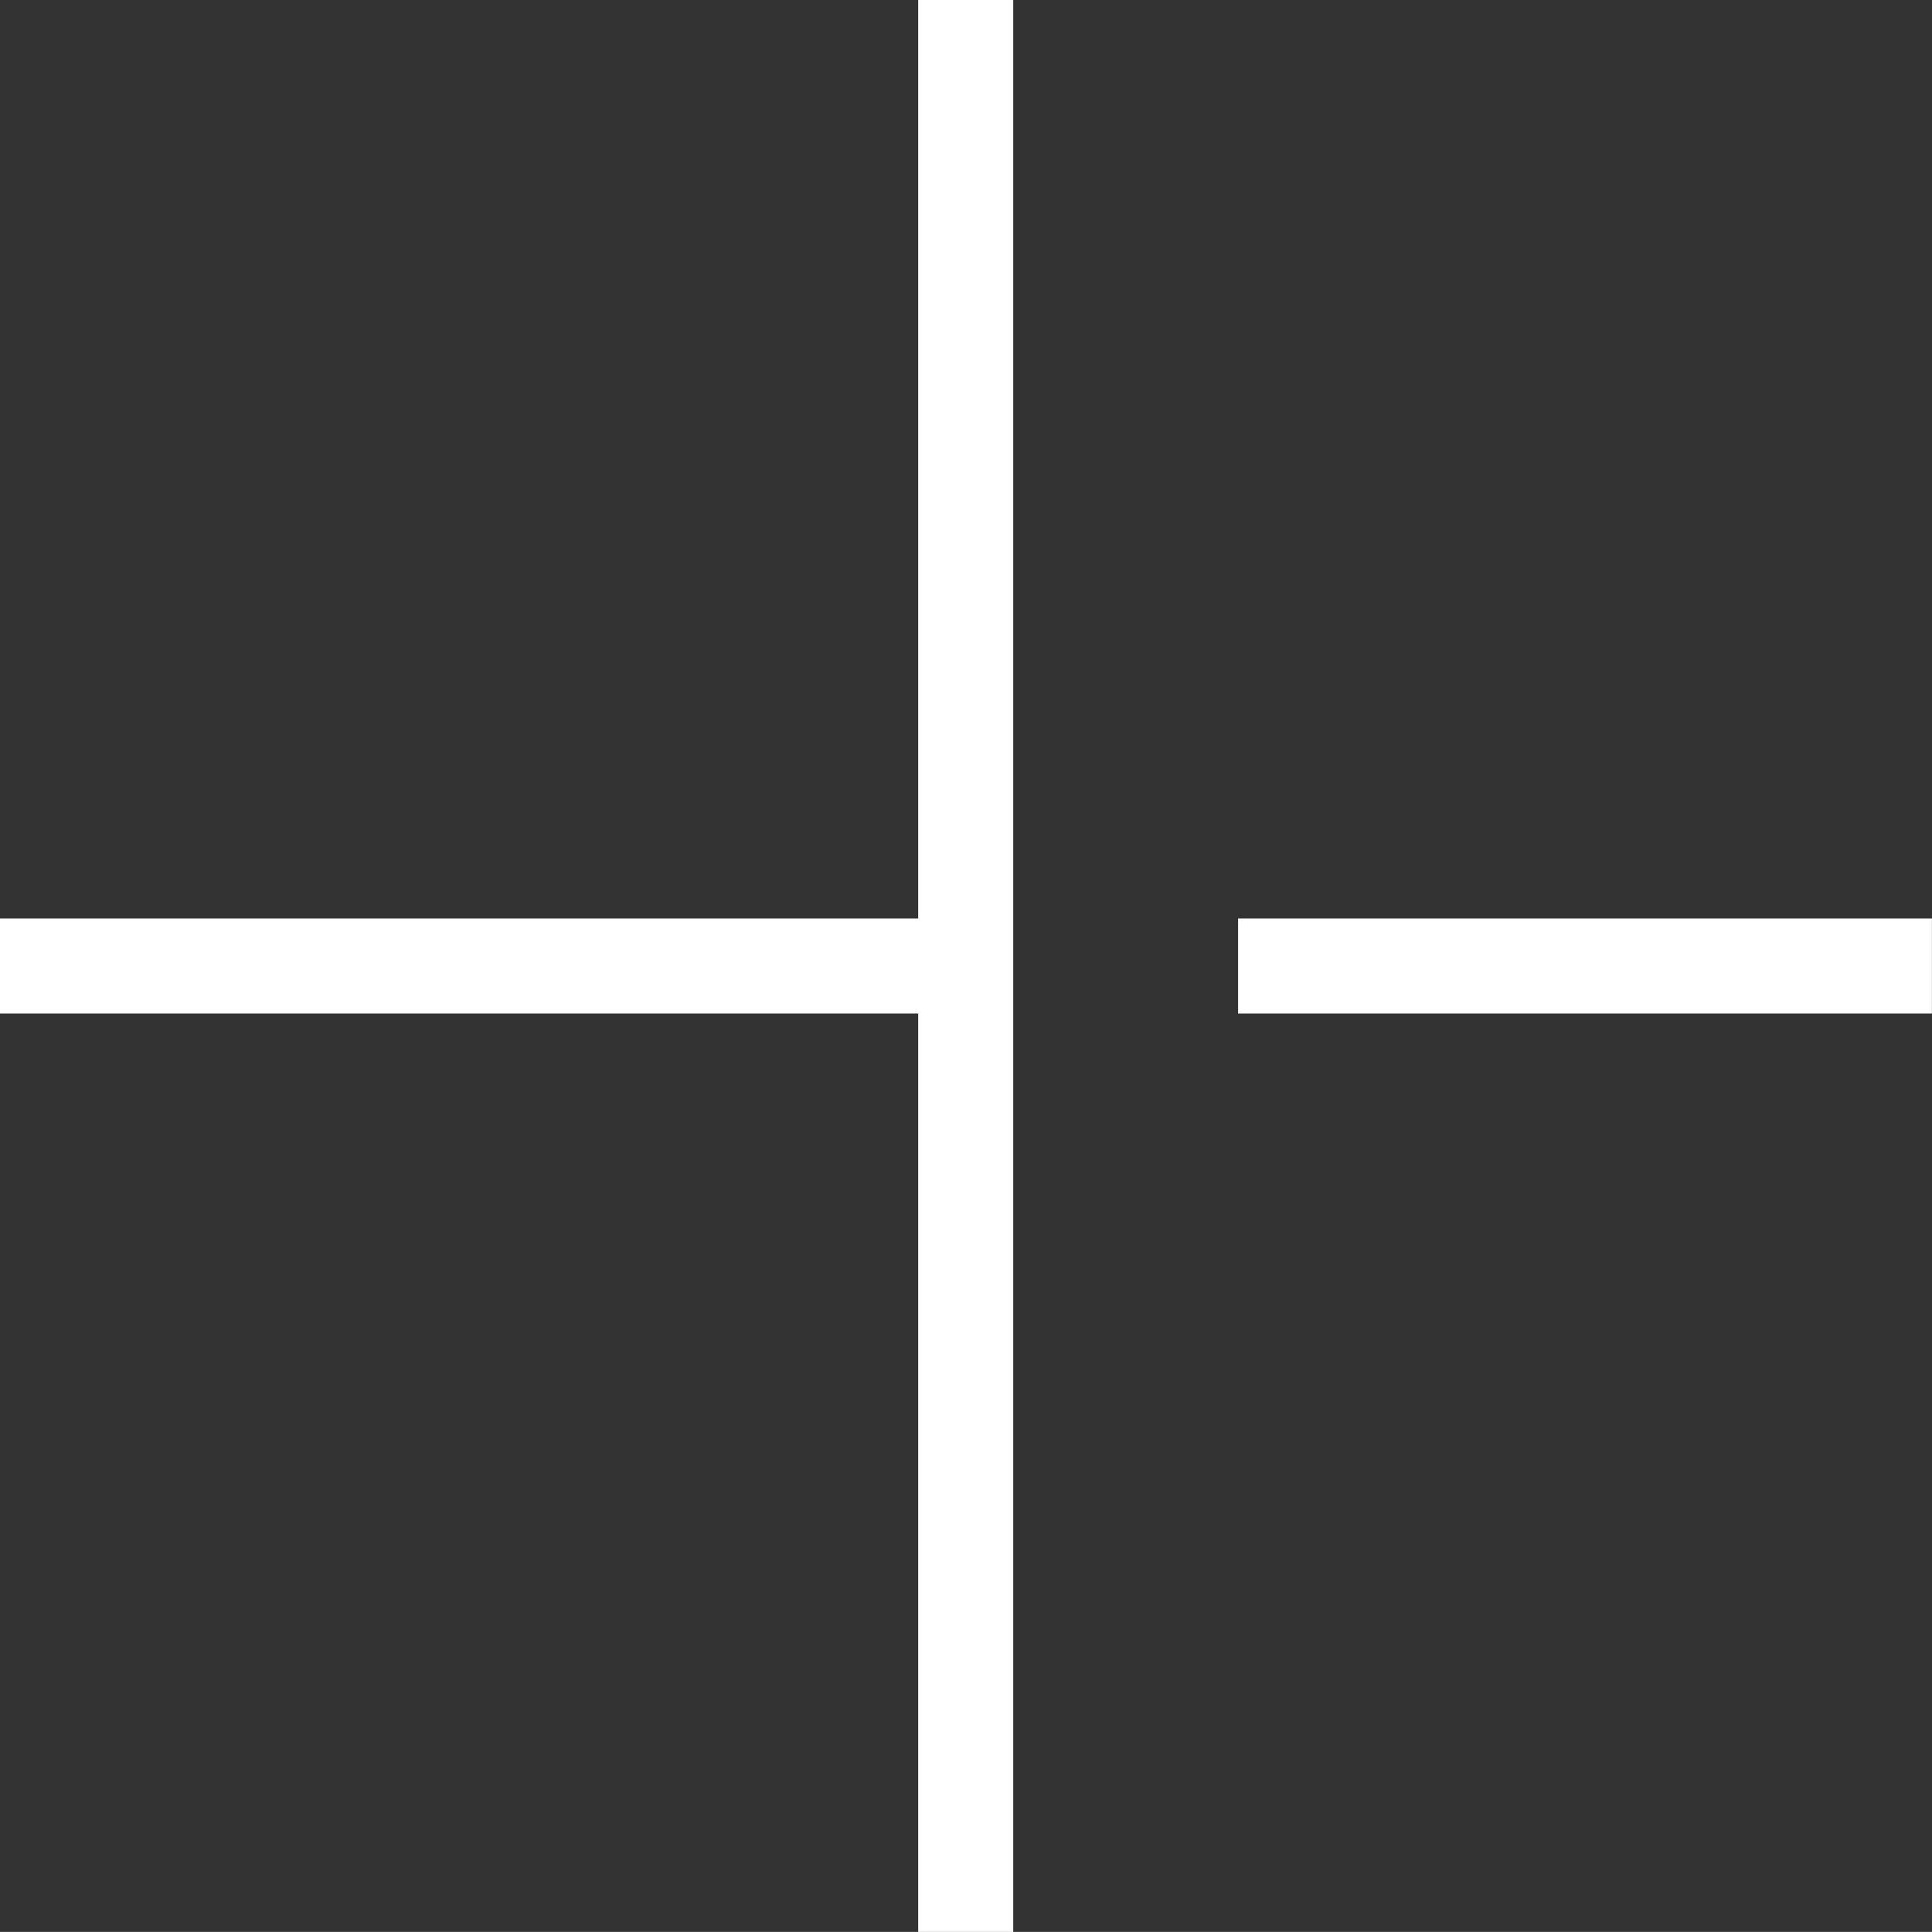 <svg xmlns="http://www.w3.org/2000/svg" width="20.328" height="20.327" viewBox="0 0 20.328 20.327">
  <rect x="0" y="0" width="20.328" height="20.327" fill="#333333" stroke="none"/>
  <g id="Group_2284" data-name="Group 2284" transform="translate(72.061 -667.594)">
    <path id="Path_49" data-name="Path 49" d="M-61.9,667.594v20.327" fill="none" stroke="#fff" stroke-width="1"/>
    <path id="Path_50" data-name="Path 50" d="M-59.034,677.758h7.3" fill="none" stroke="#fff" stroke-width="1"/>
    <path id="Path_51" data-name="Path 51" d="M-72.061,677.758H-61.9" fill="none" stroke="#fff" stroke-width="1"/>
  </g>
</svg>
